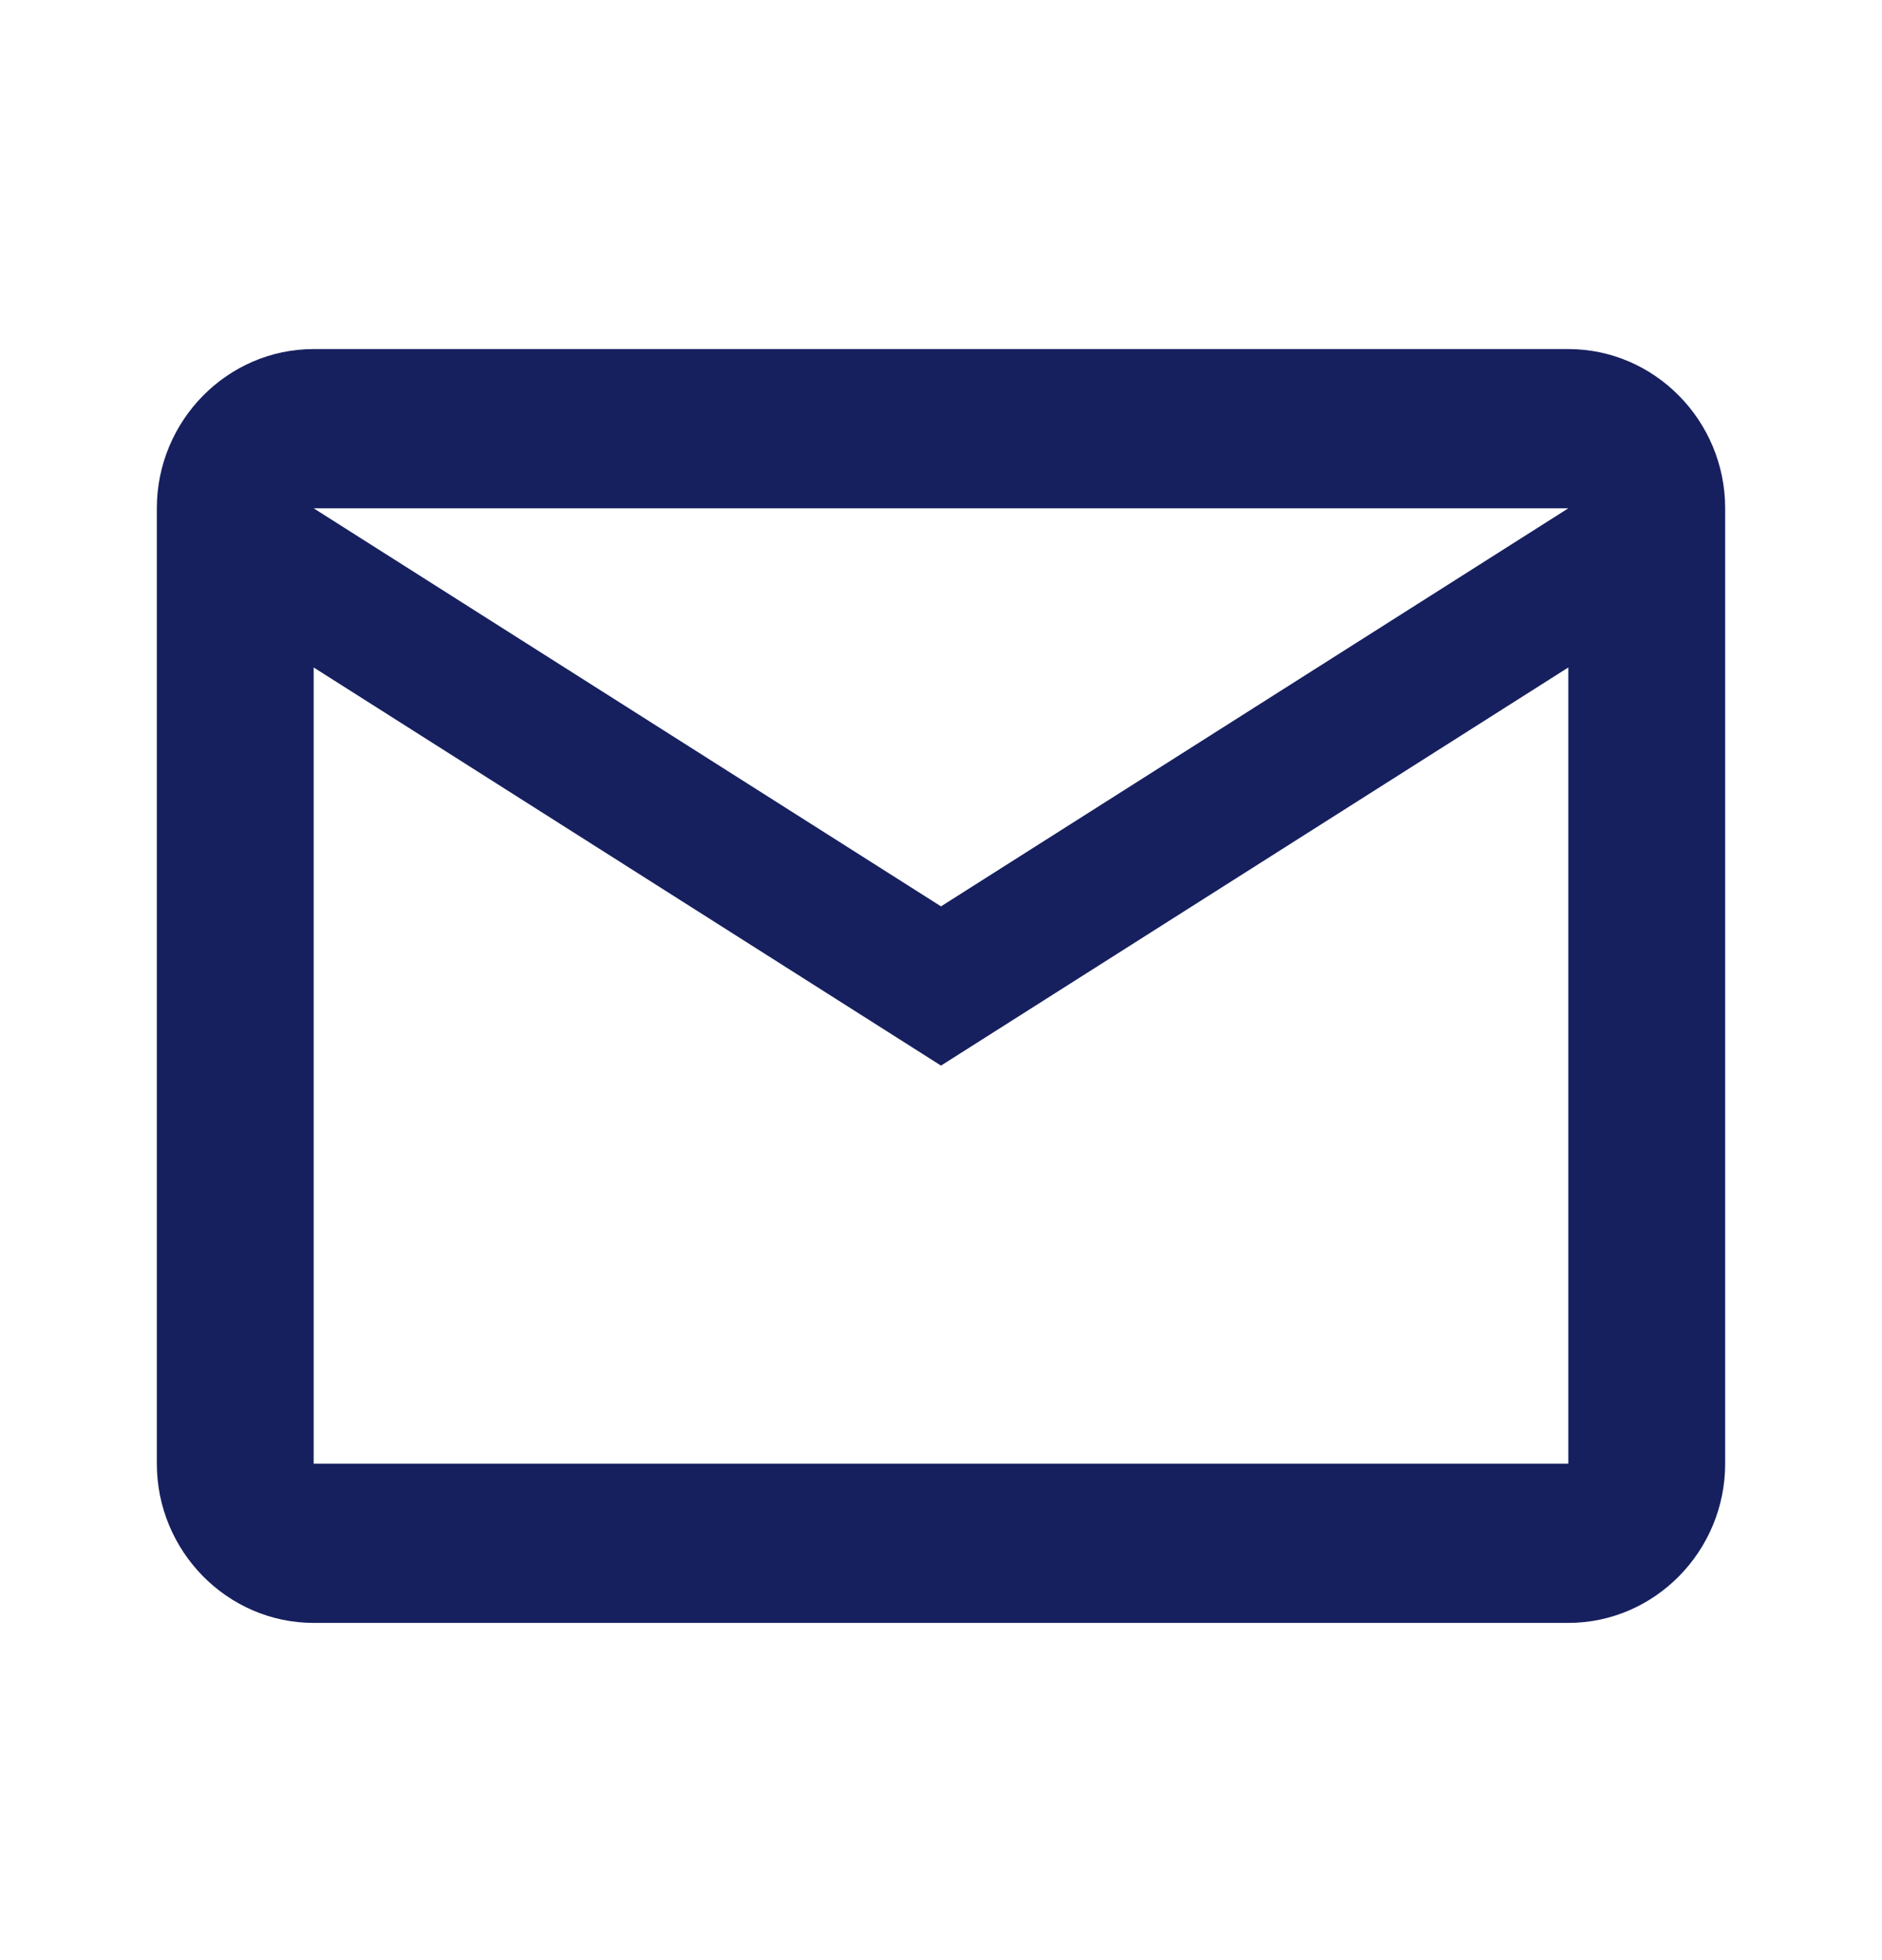 <svg width="24" height="25" viewBox="0 0 24 25" fill="none" xmlns="http://www.w3.org/2000/svg">
<g clip-path="url(#clip0_22_448)">
<path d="M22 6.483C22 5.366 21.1 4.452 20 4.452H4C2.9 4.452 2 5.366 2 6.483V18.668C2 19.785 2.9 20.699 4 20.699H20C21.1 20.699 22 19.785 22 18.668V6.483ZM20 6.483L12 11.56L4 6.483H20ZM20 18.668H4V8.513L12 13.591L20 8.513V18.668Z" fill="#16205F"/>
</g>
<defs>
<clipPath id="clip0_22_448">
<rect width="24" height="24.371" fill="white" transform="translate(0 0.39)"/>
</clipPath>
</defs>
</svg>
